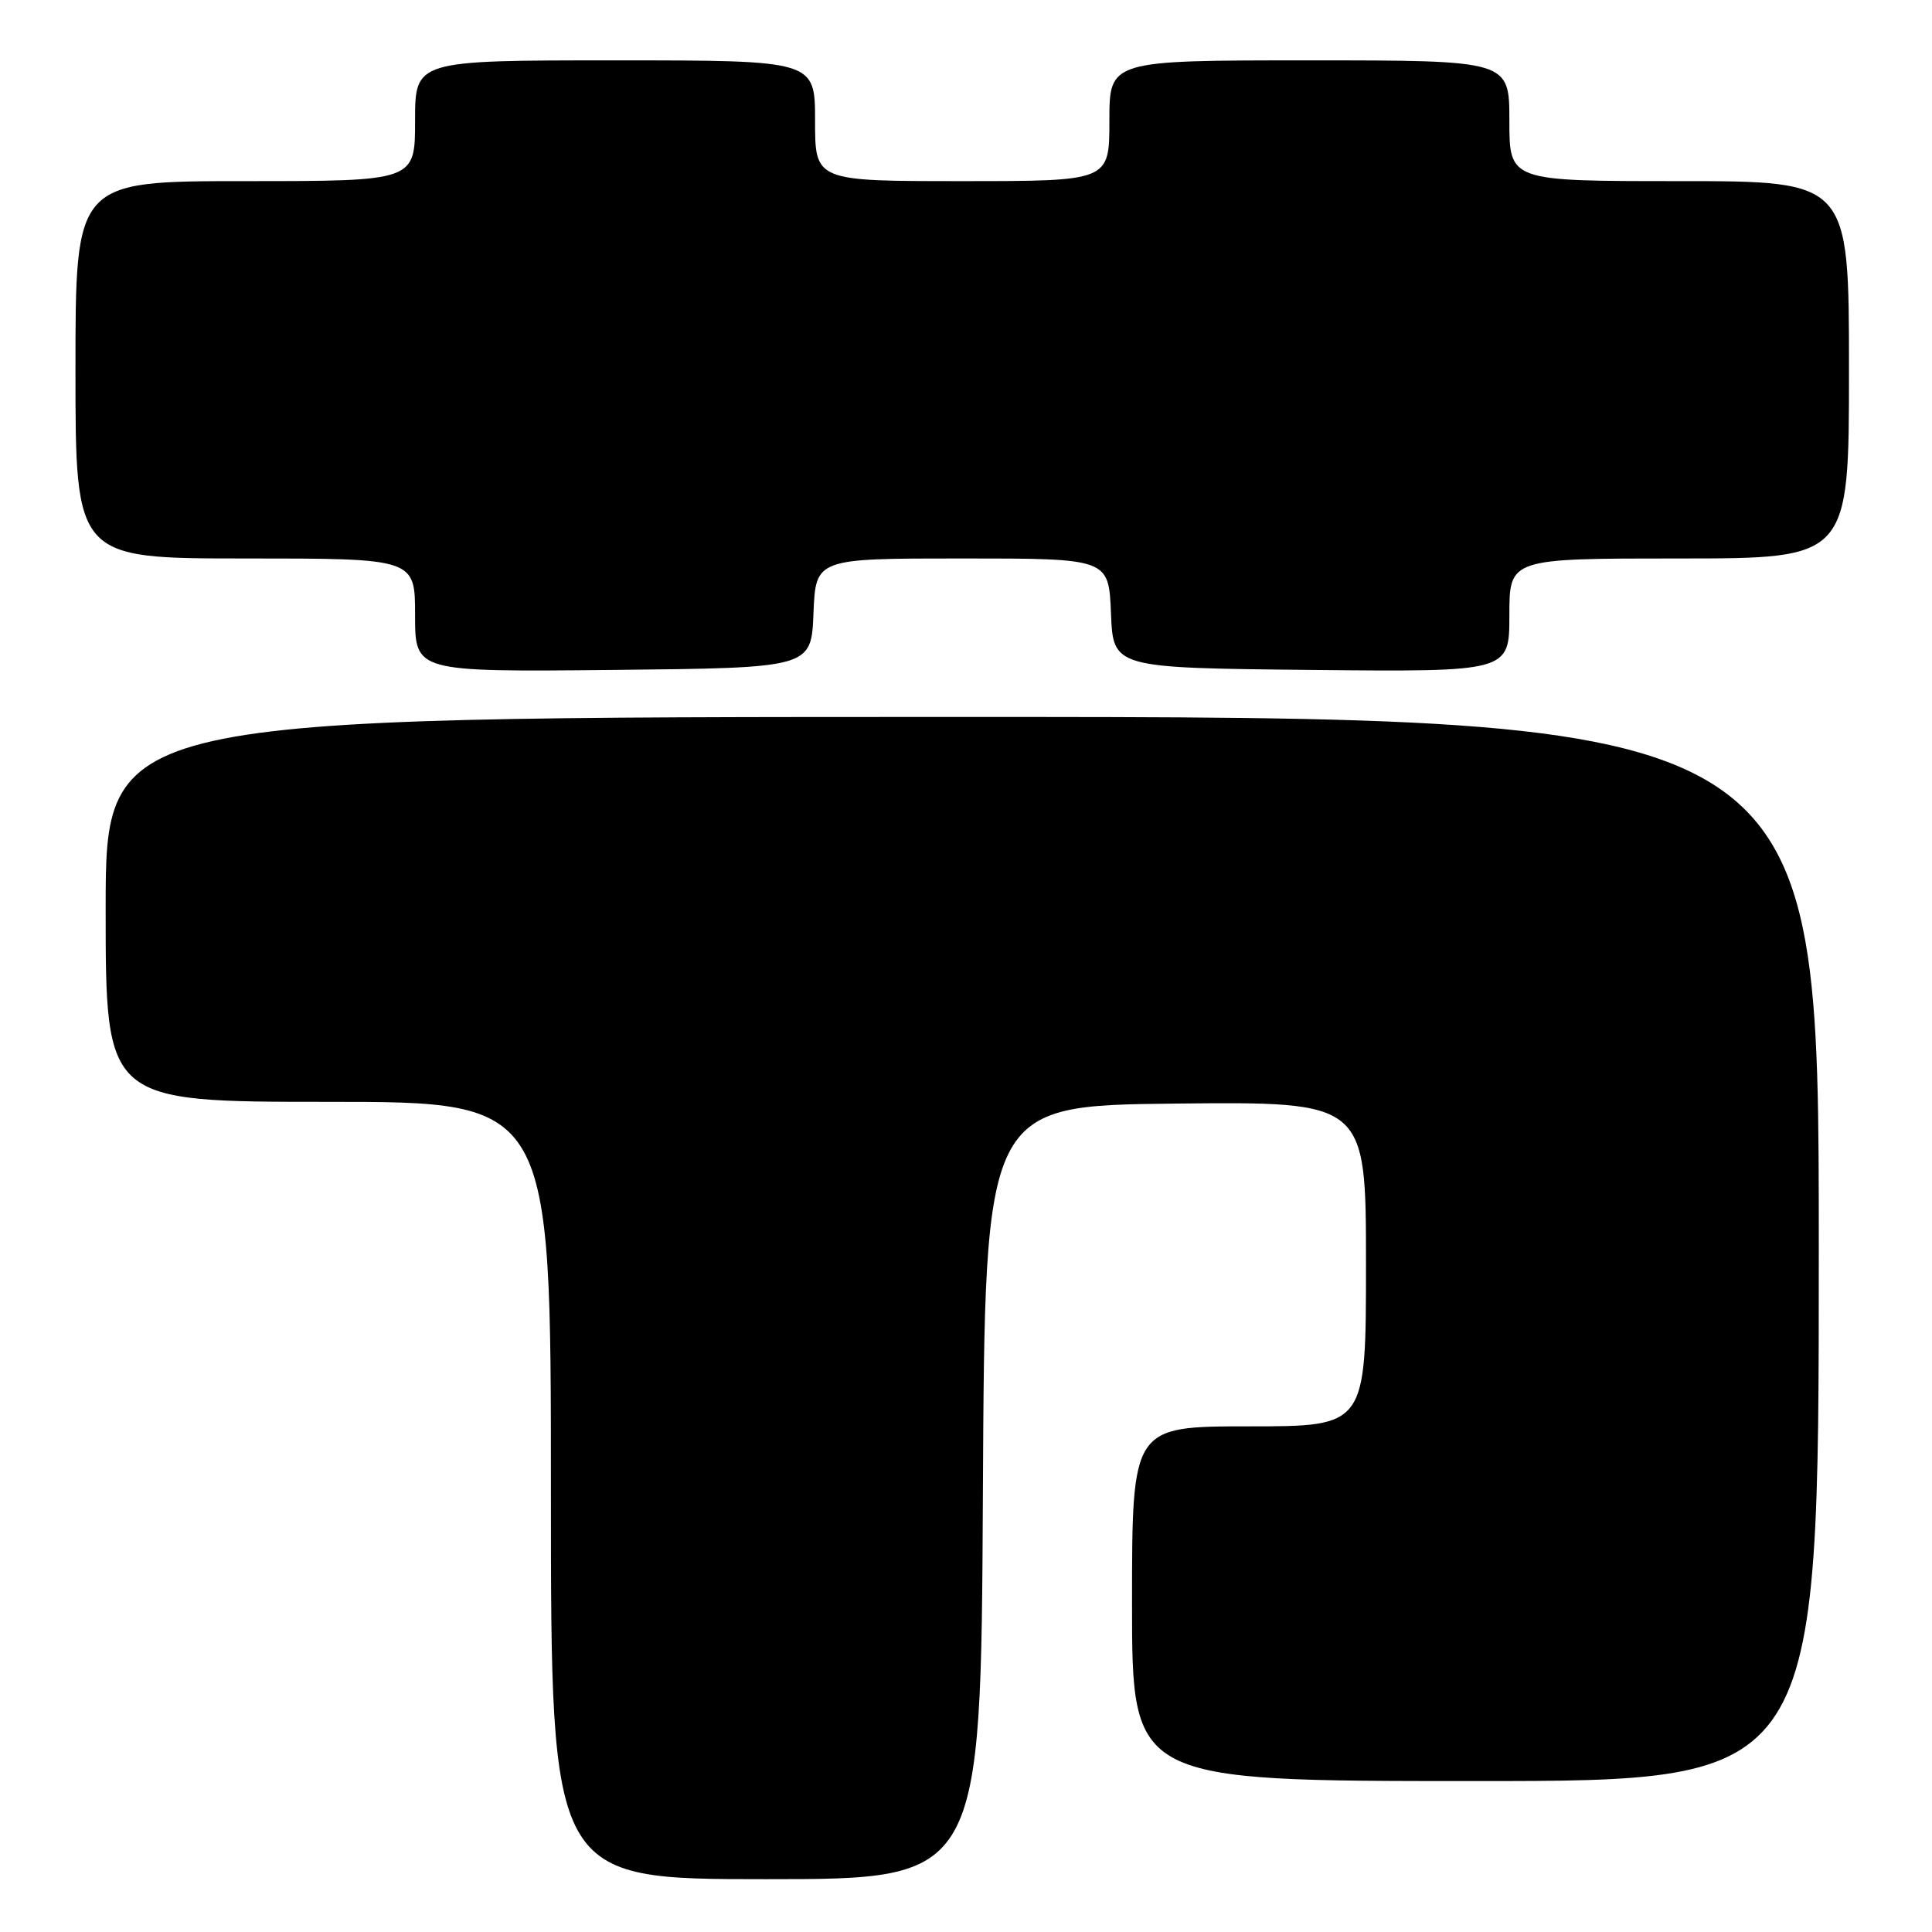 <?xml version="1.0" encoding="UTF-8" standalone="no"?>
<!DOCTYPE svg PUBLIC "-//W3C//DTD SVG 1.1//EN" "http://www.w3.org/Graphics/SVG/1.1/DTD/svg11.dtd" >
<svg xmlns="http://www.w3.org/2000/svg" xmlns:xlink="http://www.w3.org/1999/xlink" version="1.1" viewBox="0 0 256 256">
 <g >
 <path fill="currentColor"
d=" M 130.24 197.75 C 130.50 146.50 130.50 146.50 155.75 146.23 C 181.00 145.97 181.00 145.97 181.00 167.48 C 181.00 189.00 181.00 189.00 165.50 189.00 C 150.00 189.00 150.00 189.00 150.00 212.50 C 150.00 236.00 150.00 236.00 195.50 236.00 C 241.00 236.00 241.00 236.00 241.00 165.50 C 241.00 95.00 241.00 95.00 127.50 95.00 C 14.00 95.00 14.00 95.00 14.00 120.50 C 14.00 146.00 14.00 146.00 43.50 146.00 C 73.00 146.00 73.00 146.00 73.00 197.50 C 73.00 249.00 73.00 249.00 101.49 249.00 C 129.98 249.00 129.98 249.00 130.24 197.75 Z  M 107.79 81.25 C 108.09 74.00 108.09 74.00 127.50 74.00 C 146.91 74.00 146.91 74.00 147.21 81.25 C 147.50 88.50 147.50 88.50 173.75 88.77 C 200.00 89.03 200.00 89.03 200.00 81.52 C 200.00 74.00 200.00 74.00 222.50 74.00 C 245.00 74.00 245.00 74.00 245.00 49.00 C 245.00 24.00 245.00 24.00 222.50 24.00 C 200.00 24.00 200.00 24.00 200.00 16.00 C 200.00 8.00 200.00 8.00 173.50 8.00 C 147.00 8.00 147.00 8.00 147.00 16.00 C 147.00 24.00 147.00 24.00 127.50 24.00 C 108.00 24.00 108.00 24.00 108.00 16.00 C 108.00 8.00 108.00 8.00 81.50 8.00 C 55.00 8.00 55.00 8.00 55.00 16.00 C 55.00 24.00 55.00 24.00 32.50 24.00 C 10.00 24.00 10.00 24.00 10.00 49.00 C 10.00 74.00 10.00 74.00 32.50 74.00 C 55.00 74.00 55.00 74.00 55.00 81.52 C 55.00 89.03 55.00 89.03 81.25 88.77 C 107.50 88.50 107.50 88.50 107.79 81.25 Z "/>
</g>
</svg>